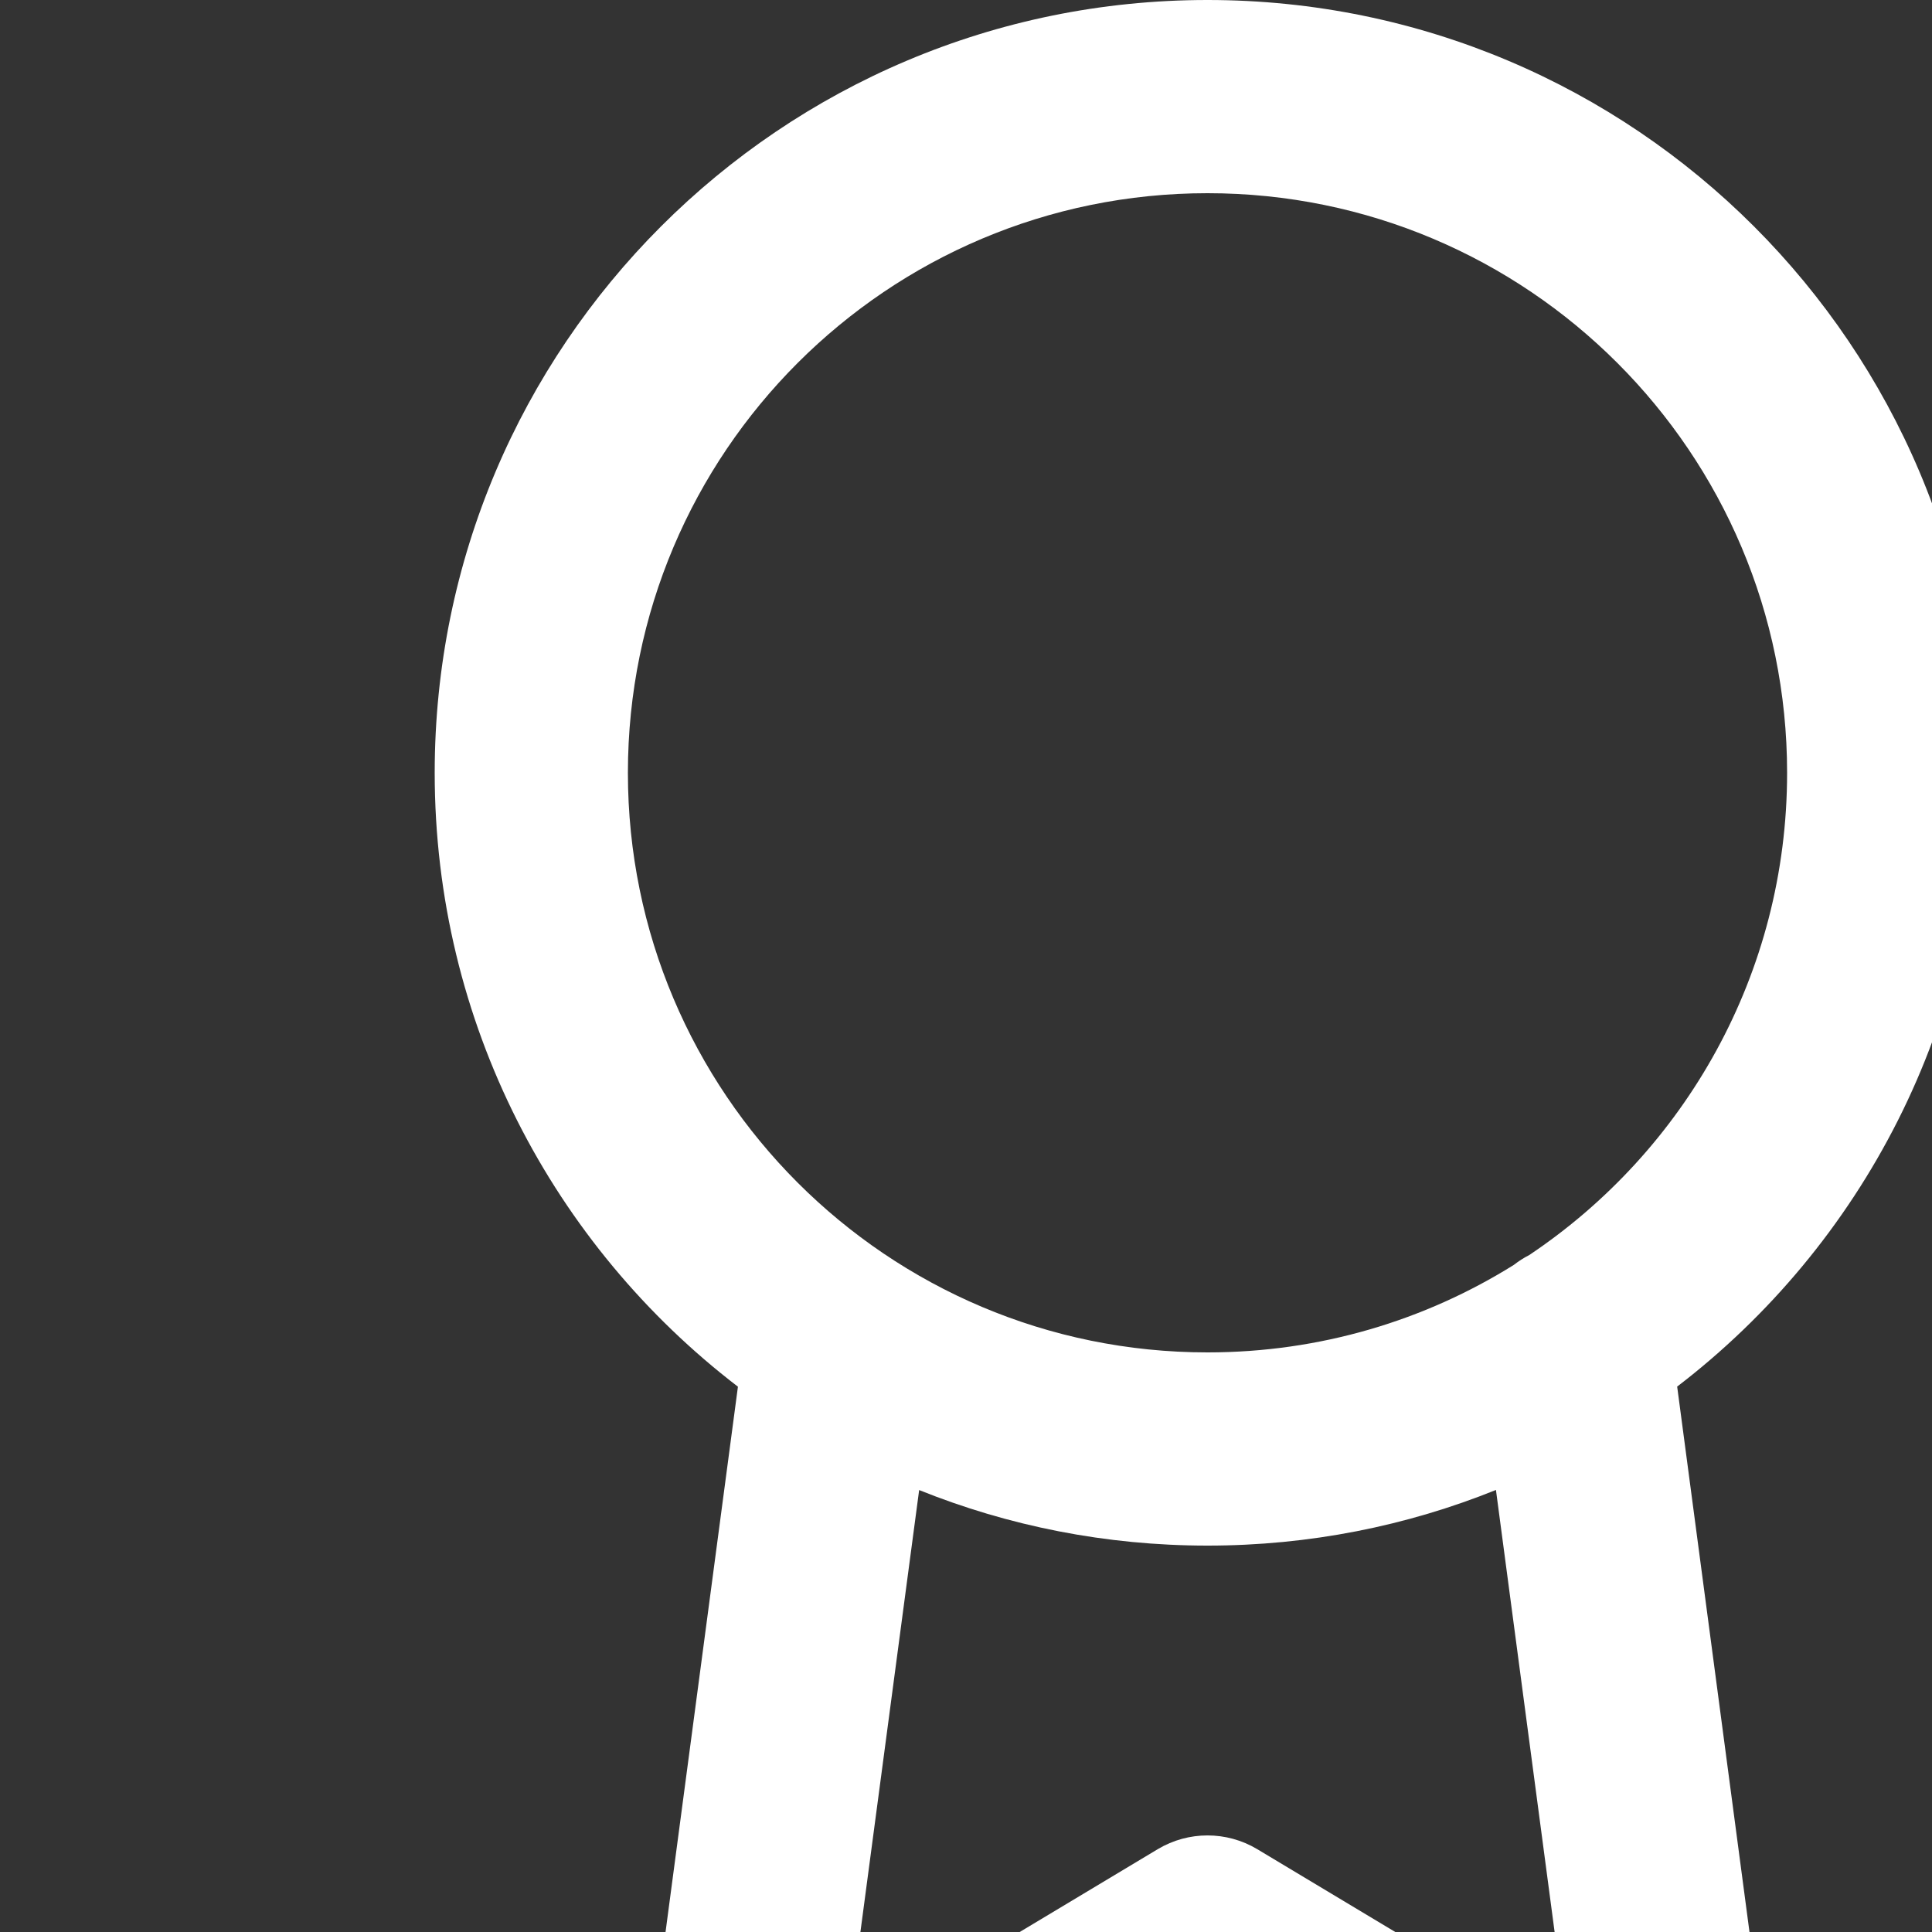 <svg width="20" height="20" viewBox="0 0 20 20" fill="none" xmlns="http://www.w3.org/2000/svg">
<rect x="0" y="0" width="20" height="20" fill="#333333" stroke="none"/>
<g clip-path="url(#clip0_422_4958)">
<path fill-rule="evenodd" clip-rule="evenodd" d="M7.639 14.355C5.731 12.893 4.5 10.59 4.5 8C4.5 3.582 8.082 0 12.5 0C16.918 0 20.5 3.582 20.5 8C20.5 10.589 19.27 12.892 17.362 14.354L18.491 22.869C18.542 23.249 18.37 23.625 18.049 23.836C17.728 24.047 17.315 24.055 16.985 23.858L12.5 21.166L8.014 23.858C7.685 24.055 7.272 24.047 6.951 23.836C6.63 23.625 6.458 23.249 6.509 22.868L7.639 14.355ZM6.5 8C6.5 4.686 9.186 2 12.5 2C15.814 2 18.5 4.686 18.5 8C18.5 10.082 17.44 11.915 15.831 12.992C15.774 13.021 15.72 13.056 15.67 13.095C14.75 13.669 13.664 14 12.5 14C9.186 14 6.5 11.314 6.5 8ZM15.486 15.424C14.563 15.796 13.556 16 12.5 16C11.445 16 10.437 15.796 9.515 15.425L8.764 21.075L11.986 19.142C12.302 18.953 12.698 18.953 13.014 19.142L16.236 21.075L15.486 15.424Z" fill="white"/>
</g>
<defs>
<clipPath id="clip0_422_4958">
<rect width="20" height="20" fill="white" transform="translate(0.5)"/>
</clipPath>
</defs>
</svg>
